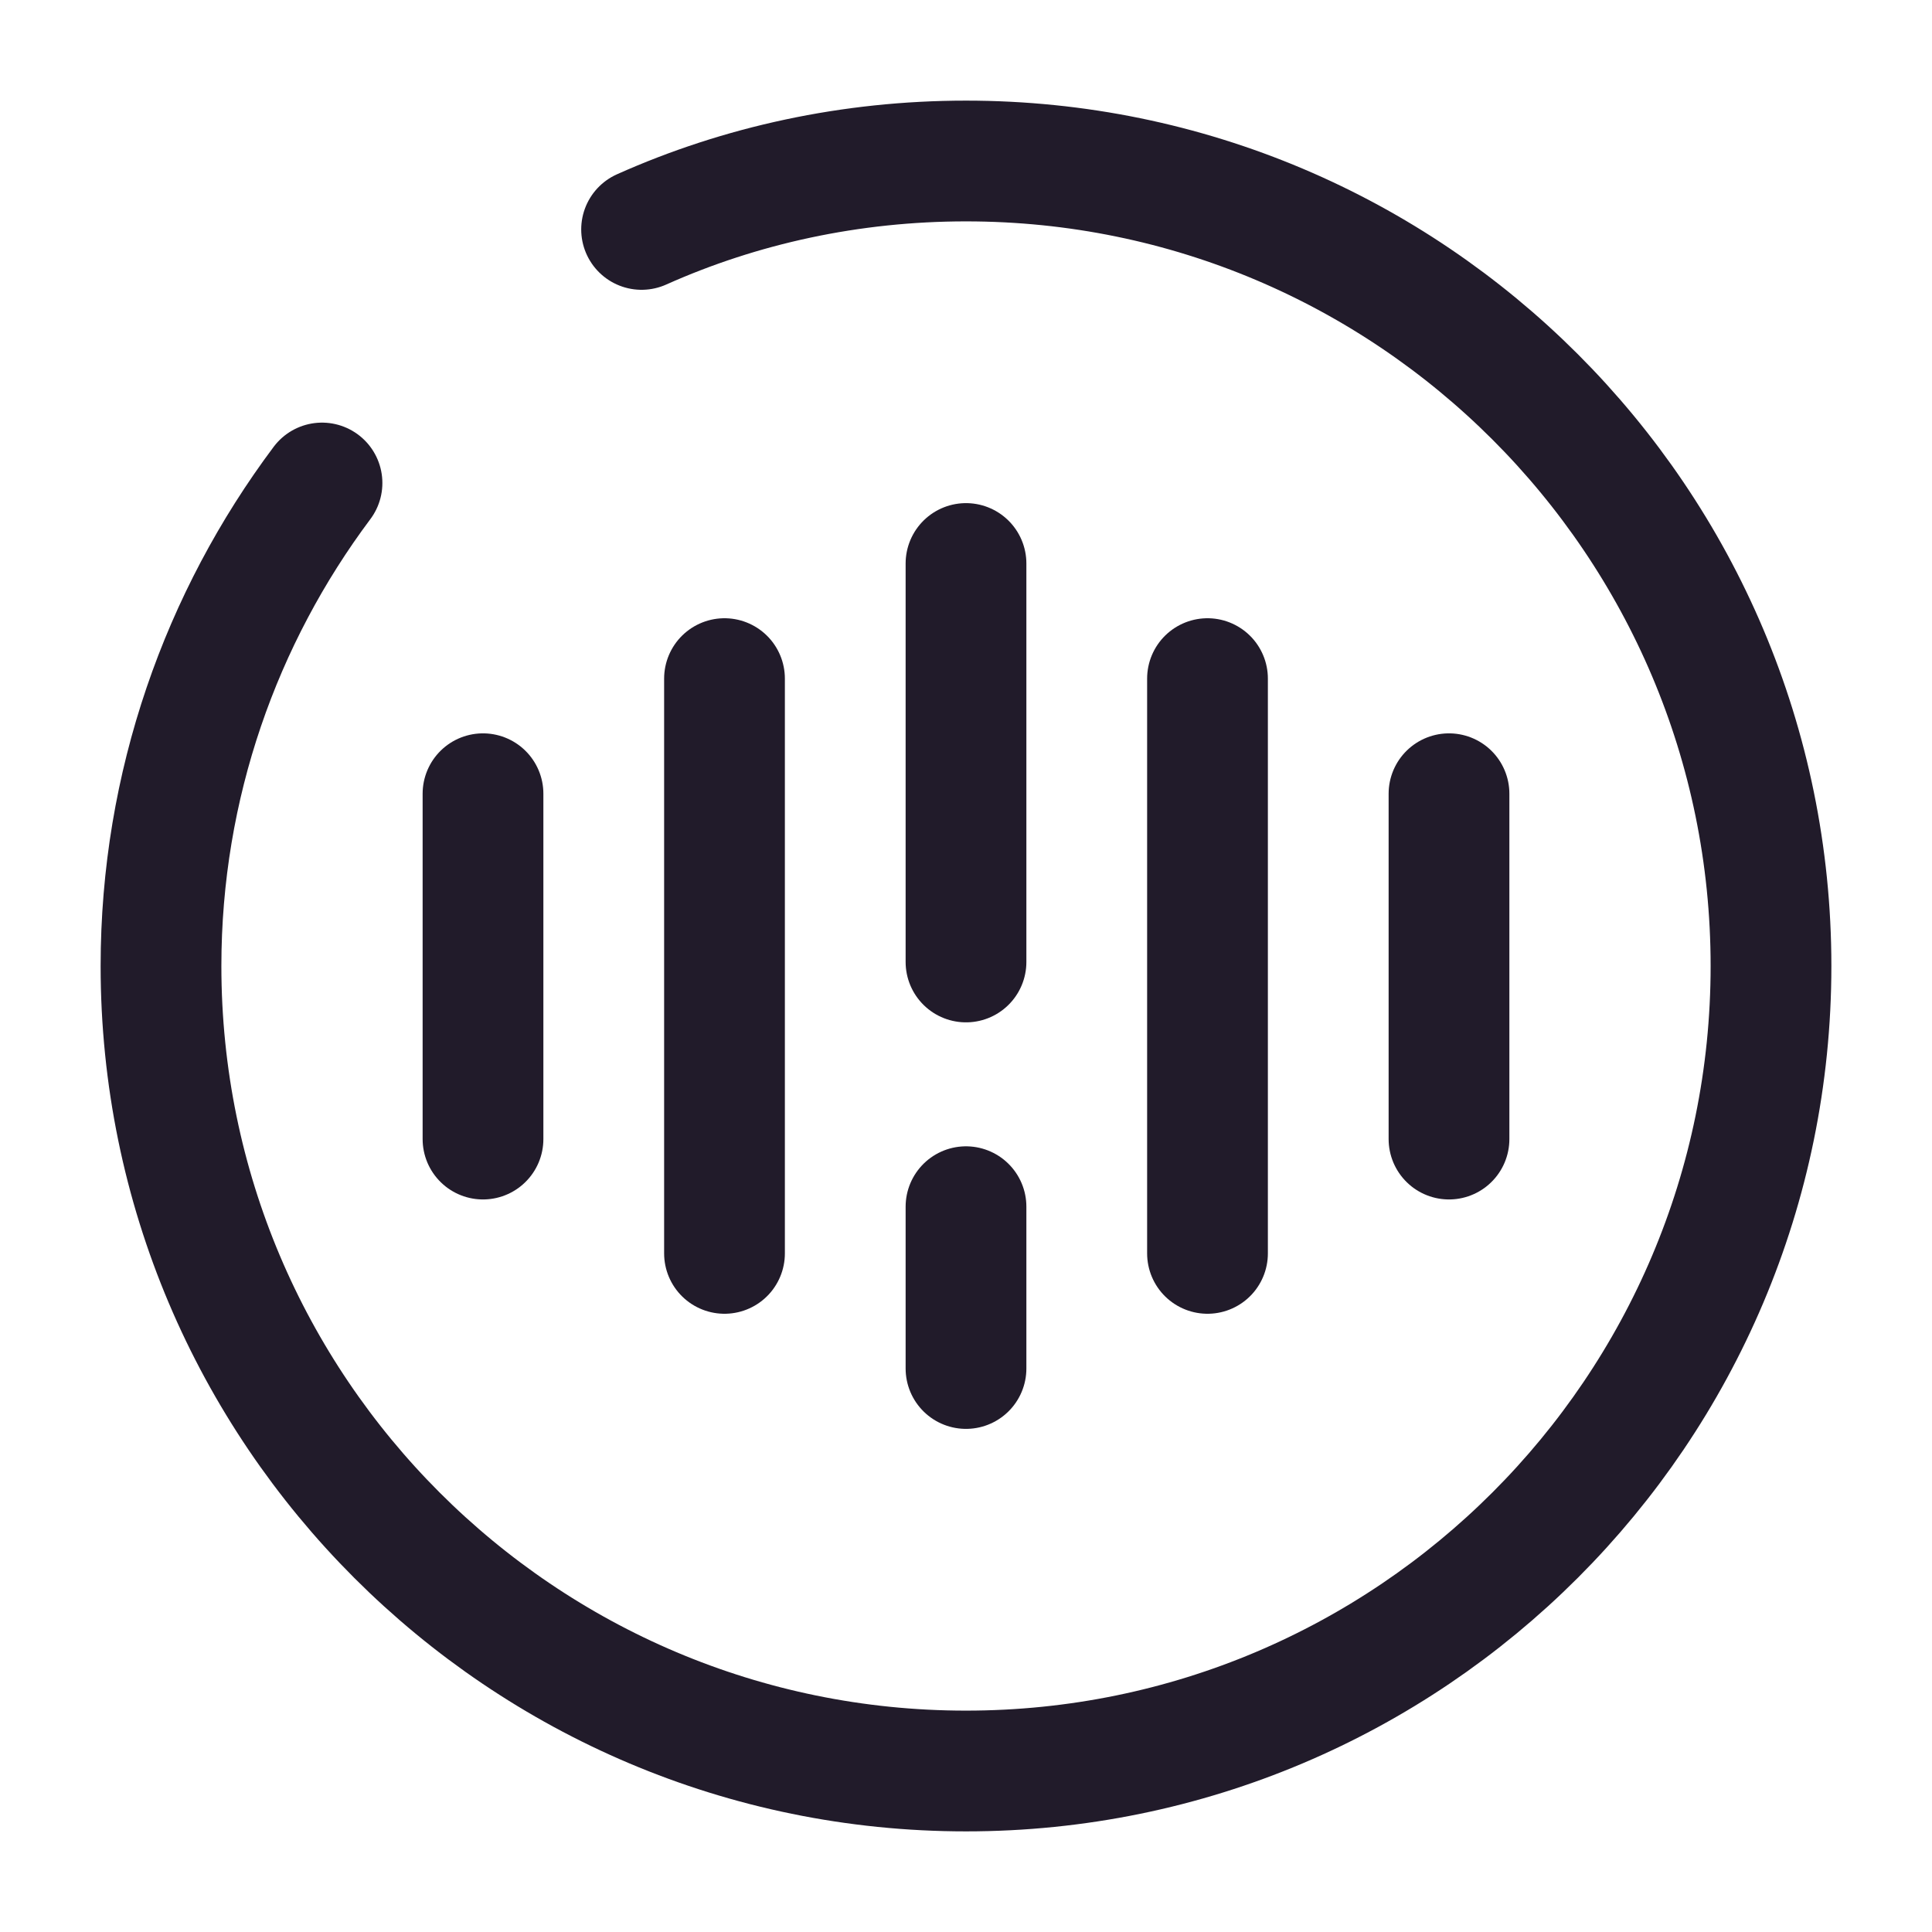 <svg width="24" height="24" viewBox="0 0 24 24" fill="none" xmlns="http://www.w3.org/2000/svg">
<path d="M6 9.86V14.15" stroke="#211B2A" stroke-width="1.5" stroke-linecap="round" stroke-linejoin="round"/>
<path d="M9 8.43V15.57" stroke="#211B2A" stroke-width="1.5" stroke-linecap="round" stroke-linejoin="round"/>
<path d="M12 14.99V17" stroke="#211B2A" stroke-width="1.5" stroke-linecap="round" stroke-linejoin="round"/>
<path d="M12 7V11.95" stroke="#211B2A" stroke-width="1.5" stroke-linecap="round" stroke-linejoin="round"/>
<path d="M15 8.43V15.57" stroke="#211B2A" stroke-width="1.5" stroke-linecap="round" stroke-linejoin="round"/>
<path d="M18 9.86V14.15" stroke="#211B2A" stroke-width="1.5" stroke-linecap="round" stroke-linejoin="round"/>
<path d="M4 6C2.75 7.67 2 9.75 2 12C2 17.52 6.48 22 12 22C17.52 22 22 17.52 22 12C22 6.48 17.52 2 12 2C10.57 2 9.2 2.3 7.97 2.85" stroke="#211B2A" stroke-width="1.5" stroke-linecap="round" stroke-linejoin="round"/>
</svg>
